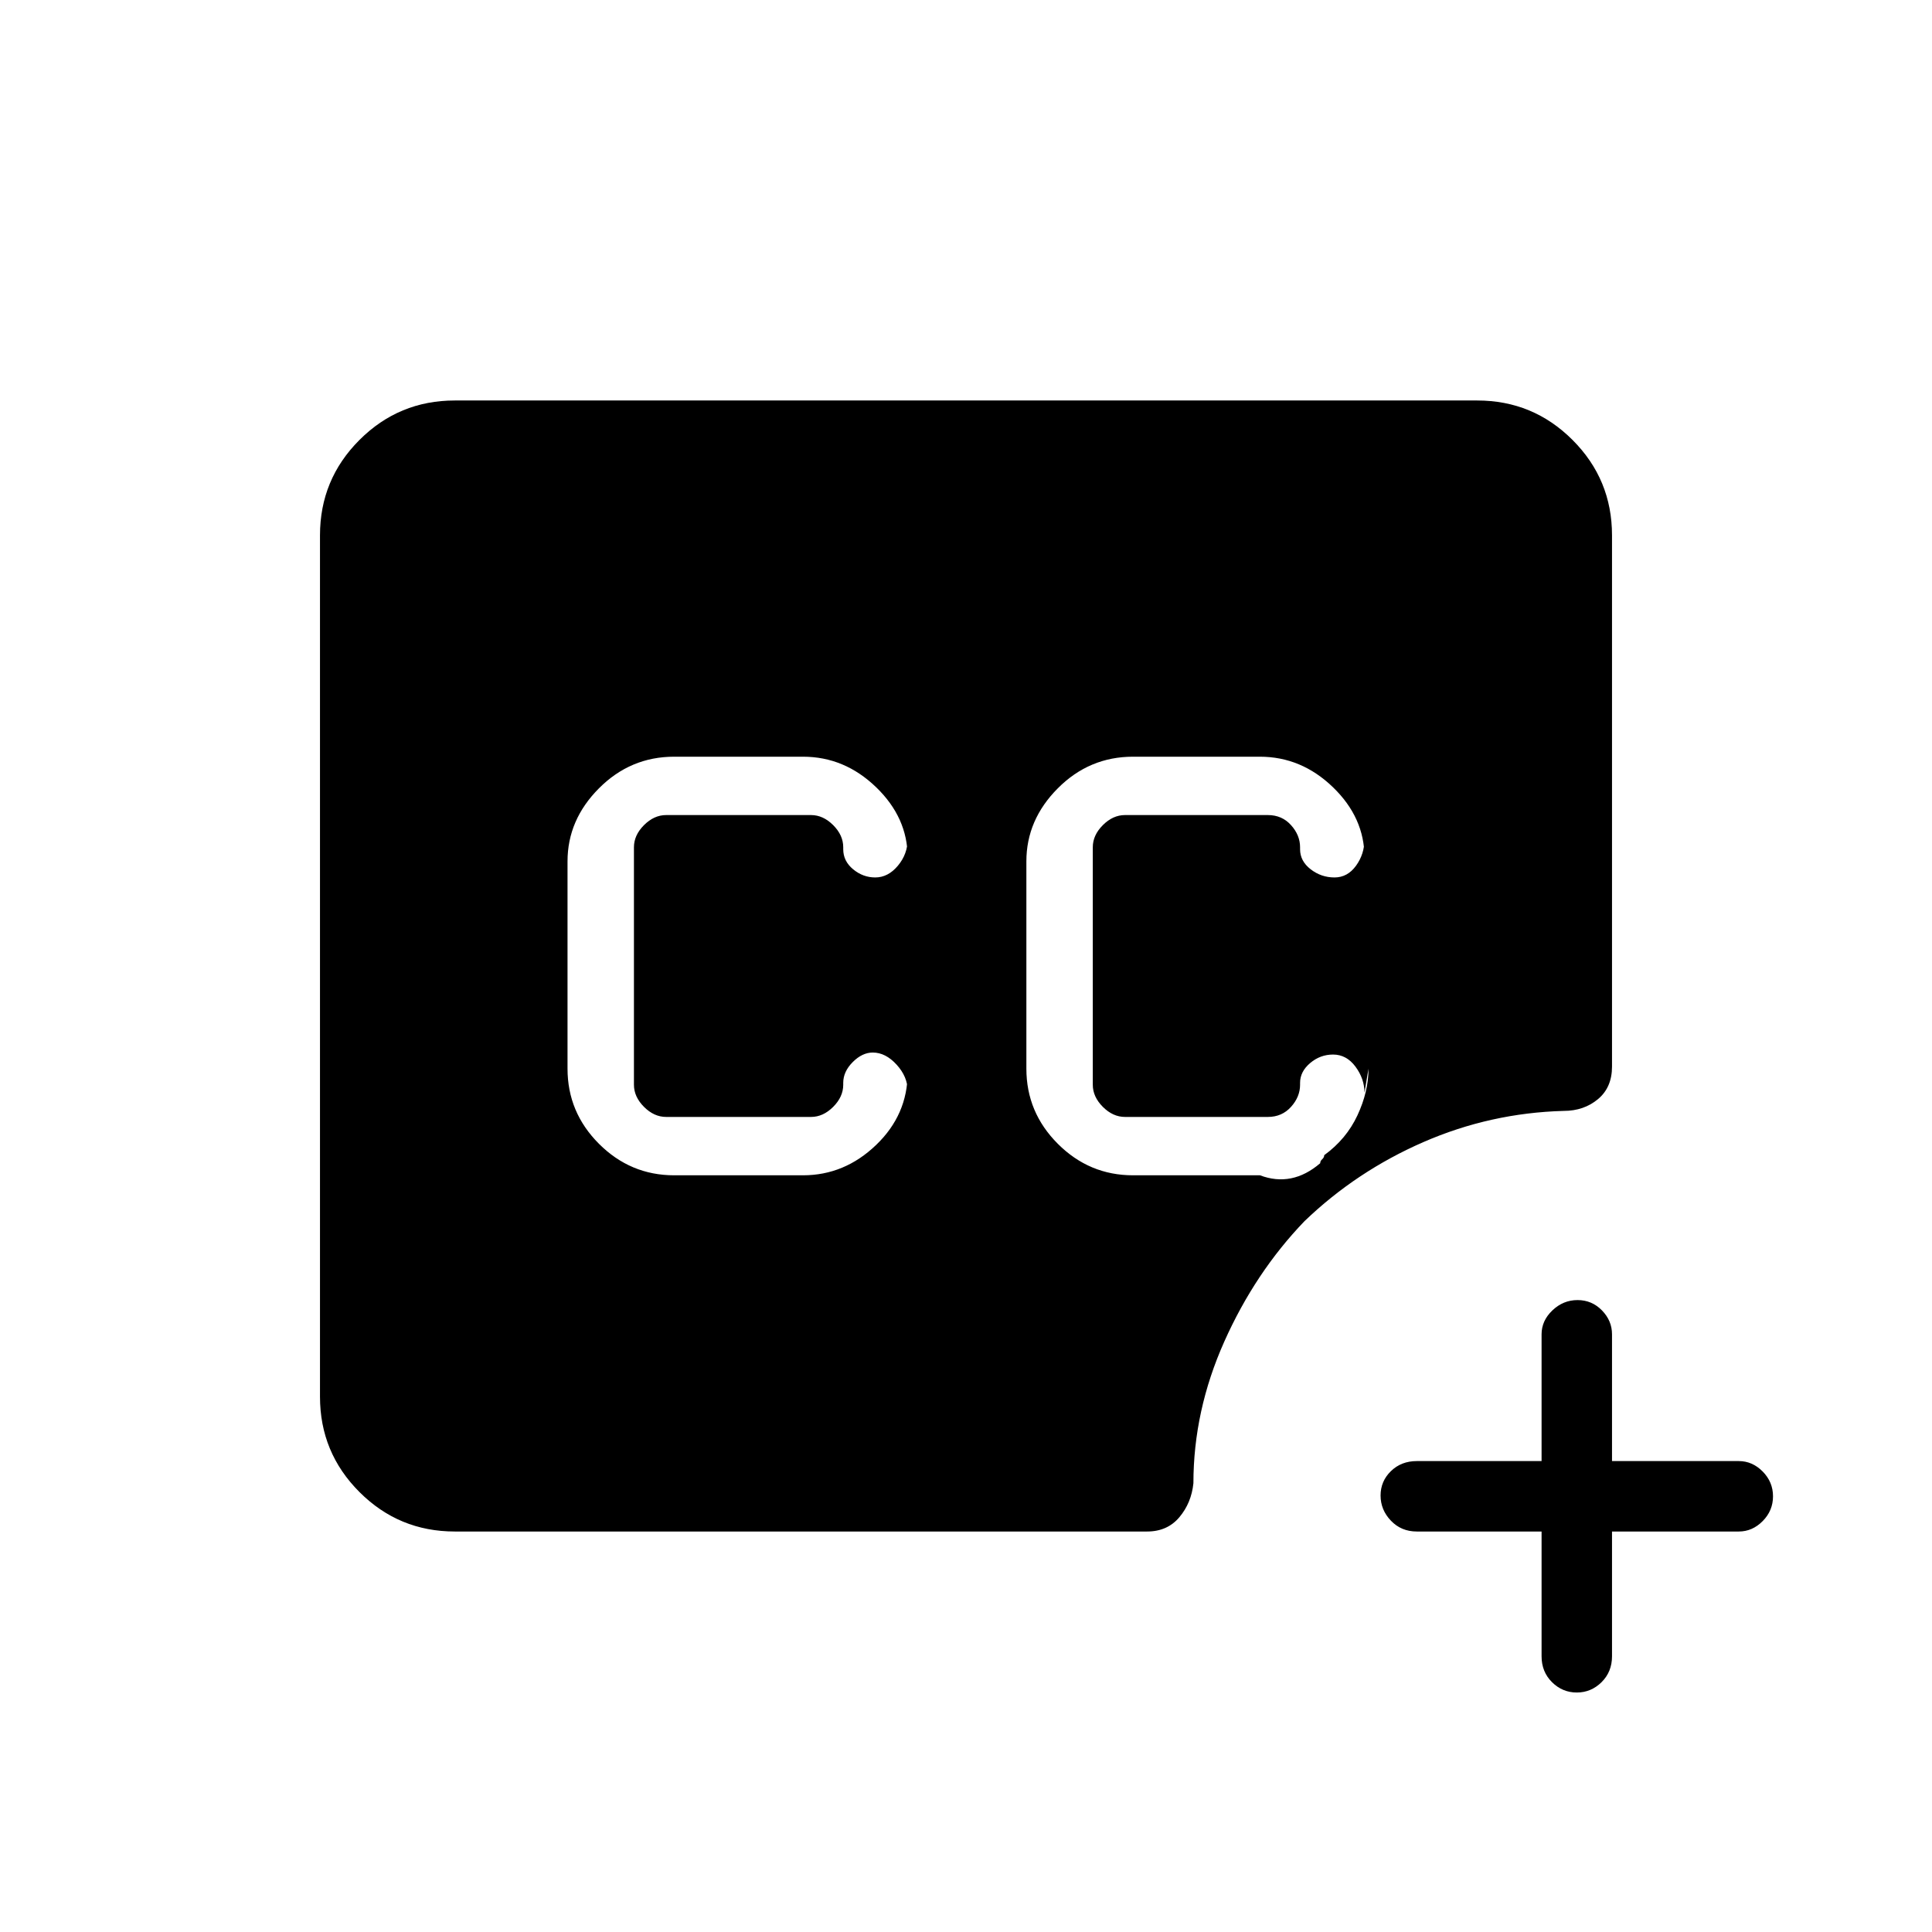 <svg xmlns="http://www.w3.org/2000/svg" height="48" viewBox="0 -960 960 960" width="48"><path d="M563-376h63.08q7.92 3 15.42 1.5T656-382q0-1.111 1-2t1-2q11-8 16.5-19.786Q680-417.571 680-429l-2 12q0-6.967-4.471-12.983Q669.057-436 662.395-436 656-436 651-431.766q-5 4.235-5 9.828v.938q0 6-4.5 11t-11.5 5h-71q-6 0-11-5t-5-11v-118q0-6 5-11t11-5h71q7 0 11.5 5t4.5 11v.983q0 5.892 5.25 9.955Q656.499-524 663.116-524q6.451 0 10.667-5.8Q678-535.6 678-543v9q0-19.725-15.688-34.862Q646.625-584 626-584h-63q-21.725 0-37.362 15.688Q510-552.625 510-532v103q0 21.725 15.638 37.362Q541.275-376 563-376ZM226-199q-27.775 0-47.387-19.613Q159-238.225 159-266v-428q0-27.775 19.613-47.388Q198.225-761 226-761h508q27.775 0 47.388 19.612Q801-721.775 801-694v264q0 10.357-7 16.179Q787-408 777-408q-36.459 1-69.729 15.5Q674-378 648.189-353.203q-24.522 25.507-39.856 59.855Q593-259 593-223q-1 9.8-6.981 16.9Q580.038-199 570-199H226Zm540 0h-62q-7.725 0-12.862-5.377-5.138-5.377-5.138-12.5T691.138-229q5.137-5 12.862-5h62v-63q0-6.75 5.377-11.875t12.5-5.125Q791-314 796-308.875q5 5.125 5 11.875v63h63q6.75 0 11.875 5.193T881-216.491q0 7.123-5.125 12.307T864-199h-63v62q0 7.725-5.193 12.863Q790.614-119 783.491-119q-7.123 0-12.307-5.137Q766-129.275 766-137v-62ZM335-376h64q20.625 0 36.312-15.05Q451-406.1 451-427v9q0-6.967-5.483-12.983Q440.034-437 433.674-437q-5.226 0-9.95 4.734Q419-427.531 419-421.938v.938q0 6-5 11t-11 5h-72q-6 0-11-5t-5-11v-118q0-6 5-11t11-5h72q6 0 11 5t5 11v.983q0 5.892 4.907 9.955 4.907 4.062 11 4.062 6.36 0 11.226-5.8Q451-535.6 451-543v9q0-19.725-15.688-34.862Q419.625-584 399-584h-64q-21.725 0-37.362 15.688Q282-552.625 282-532v103q0 21.725 15.638 37.362Q313.275-376 335-376Z"/></svg>